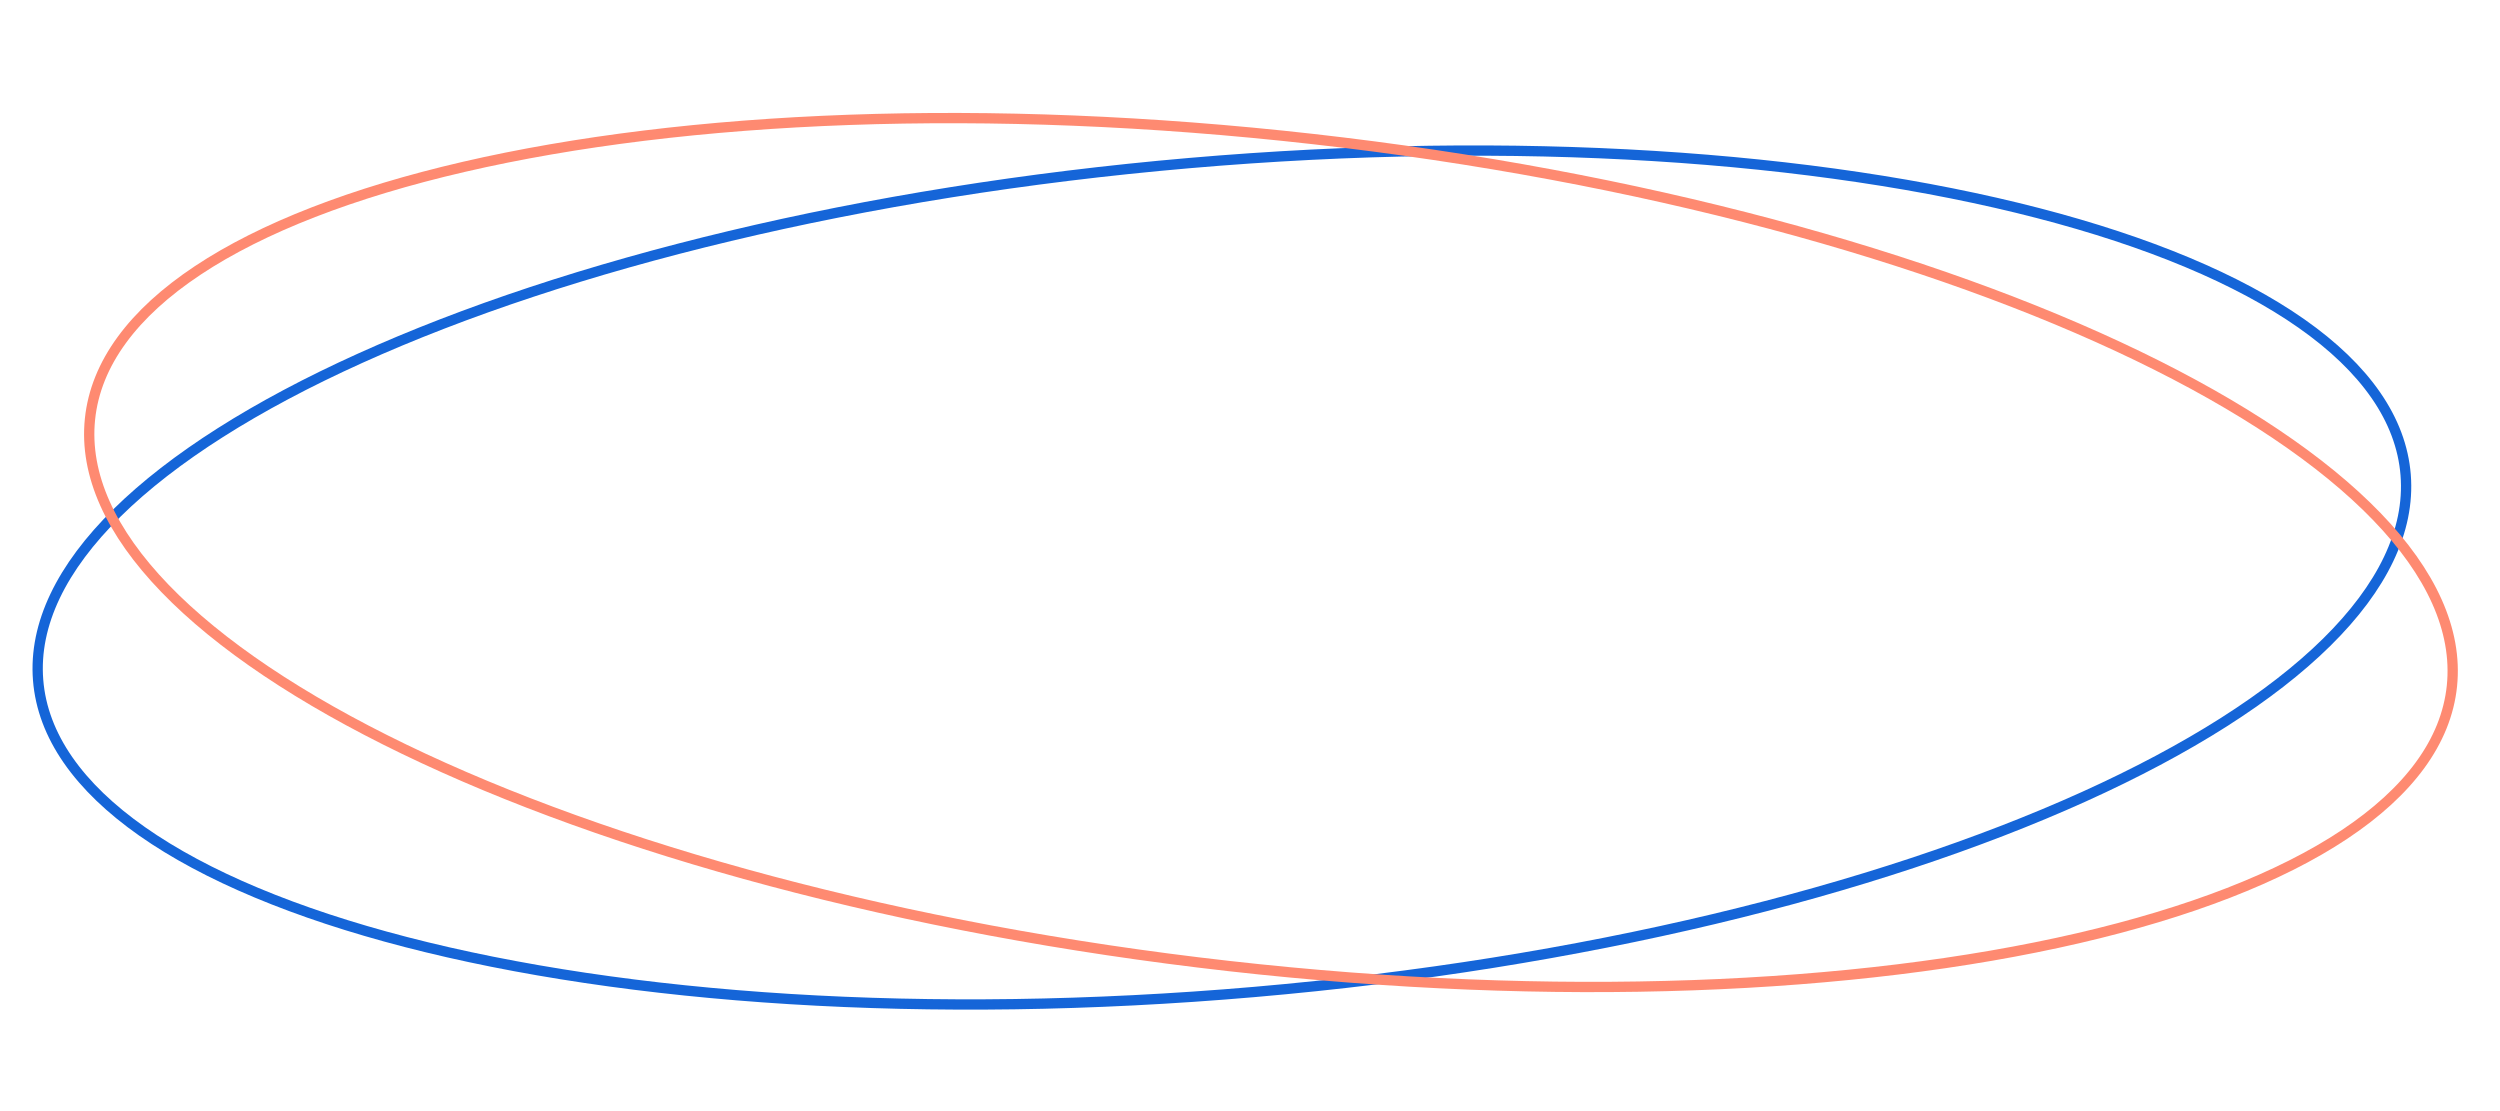 <svg width="243" height="108" viewBox="0 0 243 108" fill="none" xmlns="http://www.w3.org/2000/svg">
<path d="M233.831 46.174C234.257 51.598 231.555 57.105 226.147 62.436C220.741 67.764 212.683 72.861 202.547 77.443C182.279 86.604 153.805 93.66 121.935 96.419C90.065 99.179 60.875 97.115 39.45 91.564C28.735 88.787 19.99 85.145 13.825 80.819C7.657 76.49 4.131 71.523 3.705 66.098C3.278 60.673 5.98 55.167 11.389 49.836C16.795 44.508 24.853 39.411 34.989 34.829C55.257 25.668 83.73 18.612 115.6 15.852C147.471 13.093 176.661 15.156 198.086 20.708C208.801 23.485 217.546 27.127 223.711 31.453C229.879 35.782 233.404 40.749 233.831 46.174Z" stroke="#1565D8"/>
<path d="M238.328 66.672C237.773 72.084 234.131 76.958 227.862 81.124C221.596 85.287 212.767 88.7 201.99 91.196C180.44 96.186 151.21 97.486 119.415 93.895C87.62 90.304 59.323 82.507 39.278 72.818C29.254 67.973 21.319 62.667 16.042 57.199C10.761 51.729 8.191 46.153 8.746 40.742C9.301 35.33 12.943 30.456 19.212 26.29C25.478 22.126 34.306 18.714 45.084 16.218C66.634 11.228 95.864 9.928 127.659 13.519C159.454 17.11 187.751 24.907 207.795 34.596C217.82 39.441 225.754 44.747 231.032 50.214C236.312 55.685 238.883 61.261 238.328 66.672Z" stroke="#FE8A71"/>
</svg>
